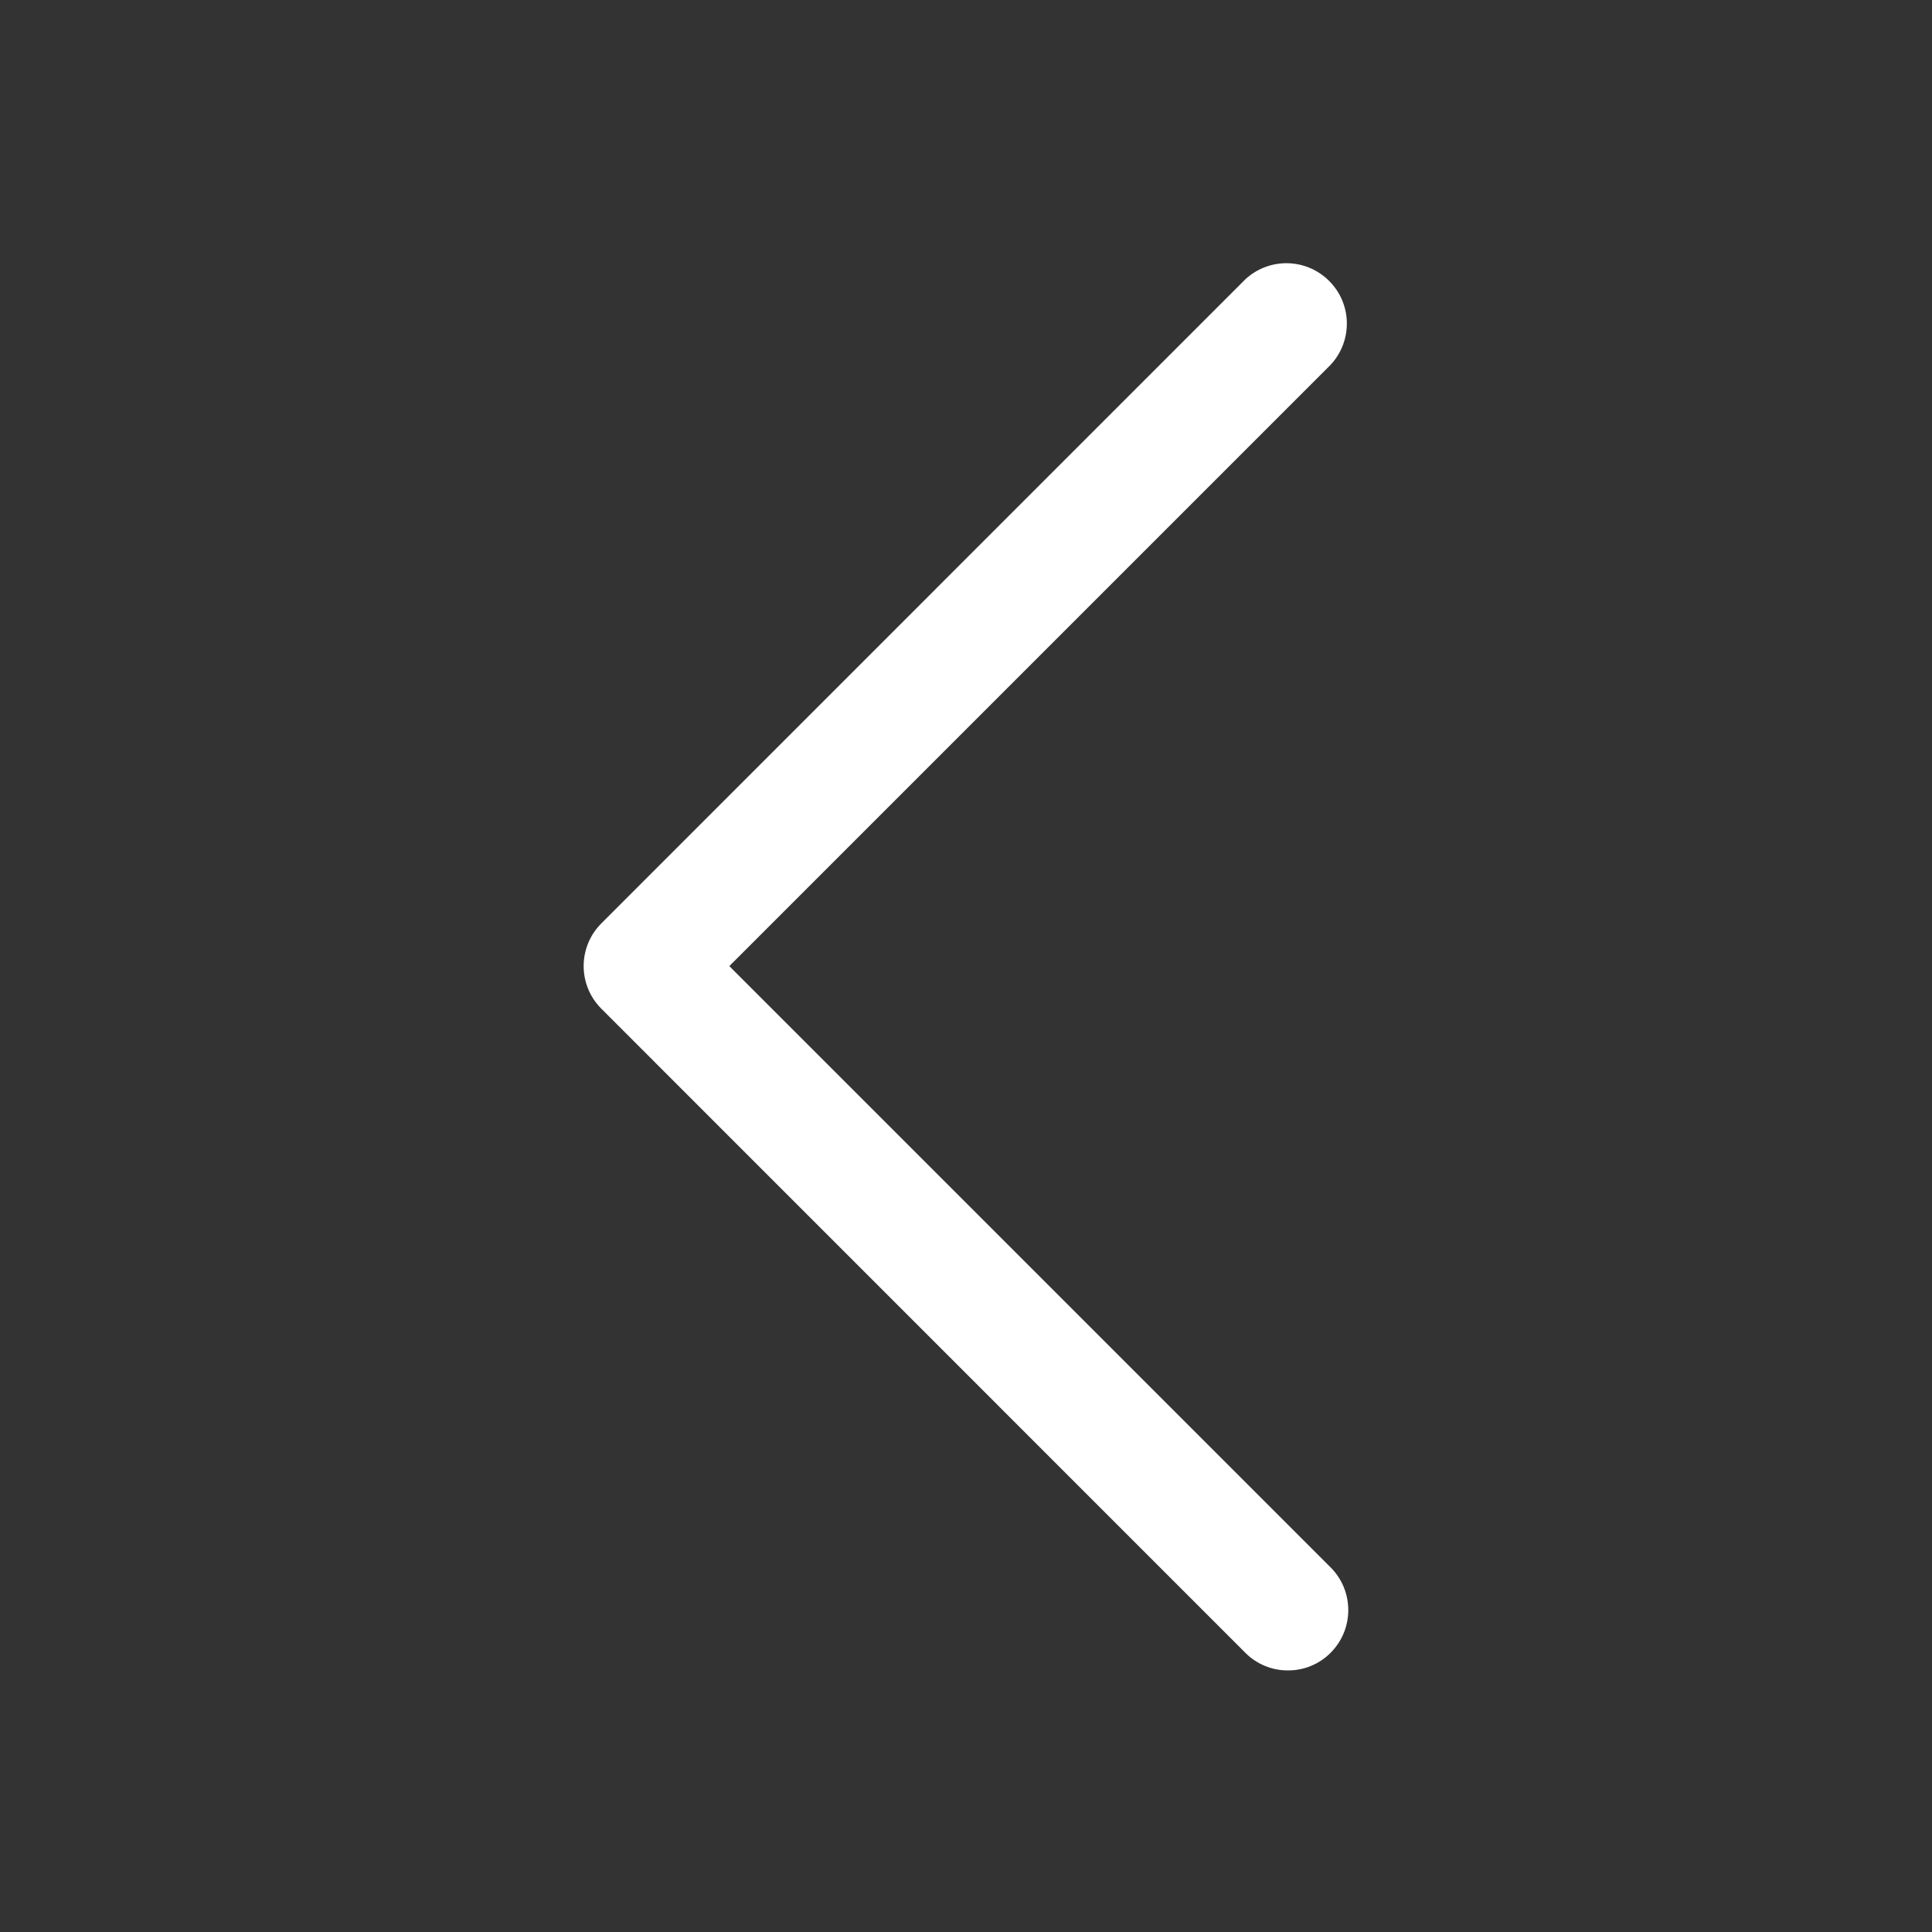 <svg width="20" height="20" viewBox="0 0 20 20" fill="none" xmlns="http://www.w3.org/2000/svg">
<rect x="0" y="0" width="20" height="20" fill="#333333" stroke="none"/>
<path d="M13.333 17.292C13.167 17.293 13.008 17.227 12.891 17.109L6.225 10.442C5.981 10.198 5.981 9.803 6.225 9.559L12.891 2.892C13.138 2.663 13.521 2.67 13.759 2.908C13.998 3.146 14.004 3.529 13.775 3.776L7.55 10.001L13.775 16.226C14.018 16.47 14.018 16.865 13.775 17.109C13.658 17.227 13.499 17.293 13.333 17.292Z" fill="white"/>
</svg>
